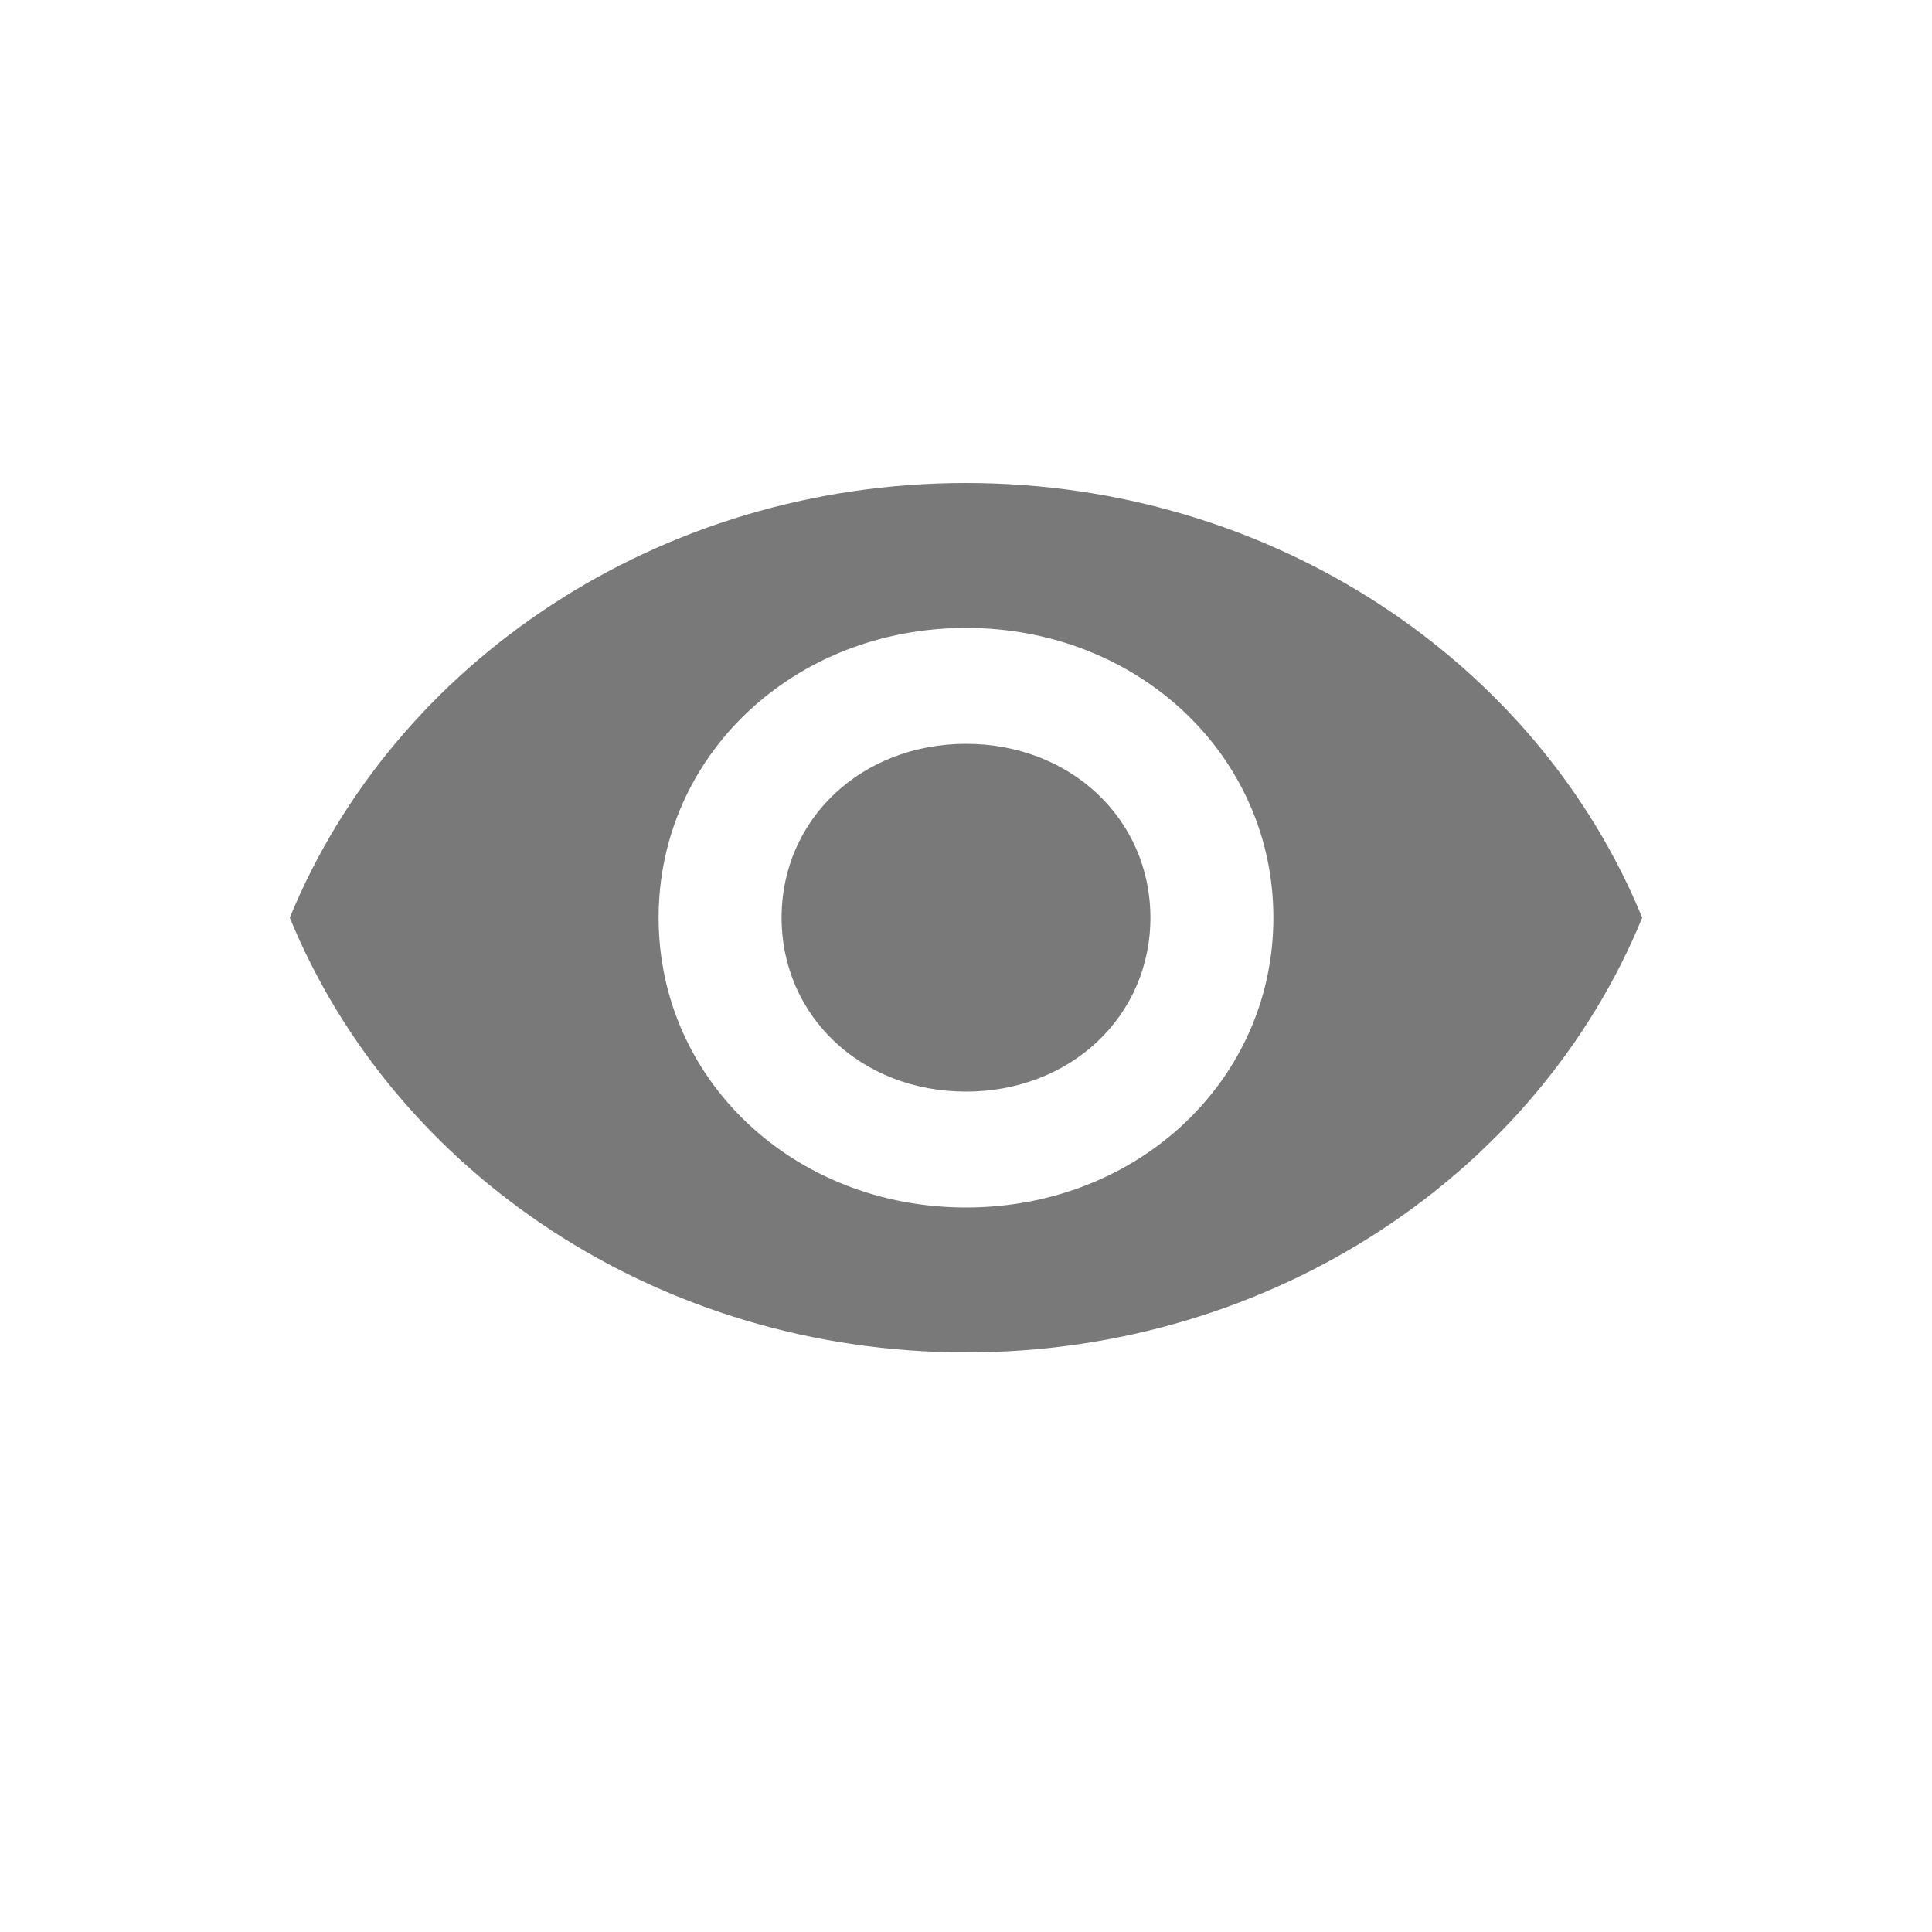 <svg width="20" height="20" viewBox="0 0 20 20" fill="none" xmlns="http://www.w3.org/2000/svg">
<rect width="20" height="20" fill="white"/>
<path d="M10 5C6.818 5 4.082 6.86 3 9.5C4.082 12.14 6.818 14 10 14C13.182 14 15.918 12.14 17 9.5C15.918 6.86 13.182 5 10 5ZM10 12.5C8.218 12.5 6.818 11.18 6.818 9.5C6.818 7.82 8.218 6.5 10 6.5C11.782 6.5 13.182 7.82 13.182 9.5C13.182 11.18 11.782 12.5 10 12.5ZM10 7.7C8.918 7.7 8.091 8.48 8.091 9.5C8.091 10.52 8.918 11.3 10 11.3C11.082 11.3 11.909 10.52 11.909 9.5C11.909 8.48 11.082 7.7 10 7.7Z" fill="#797979"/>
</svg>
